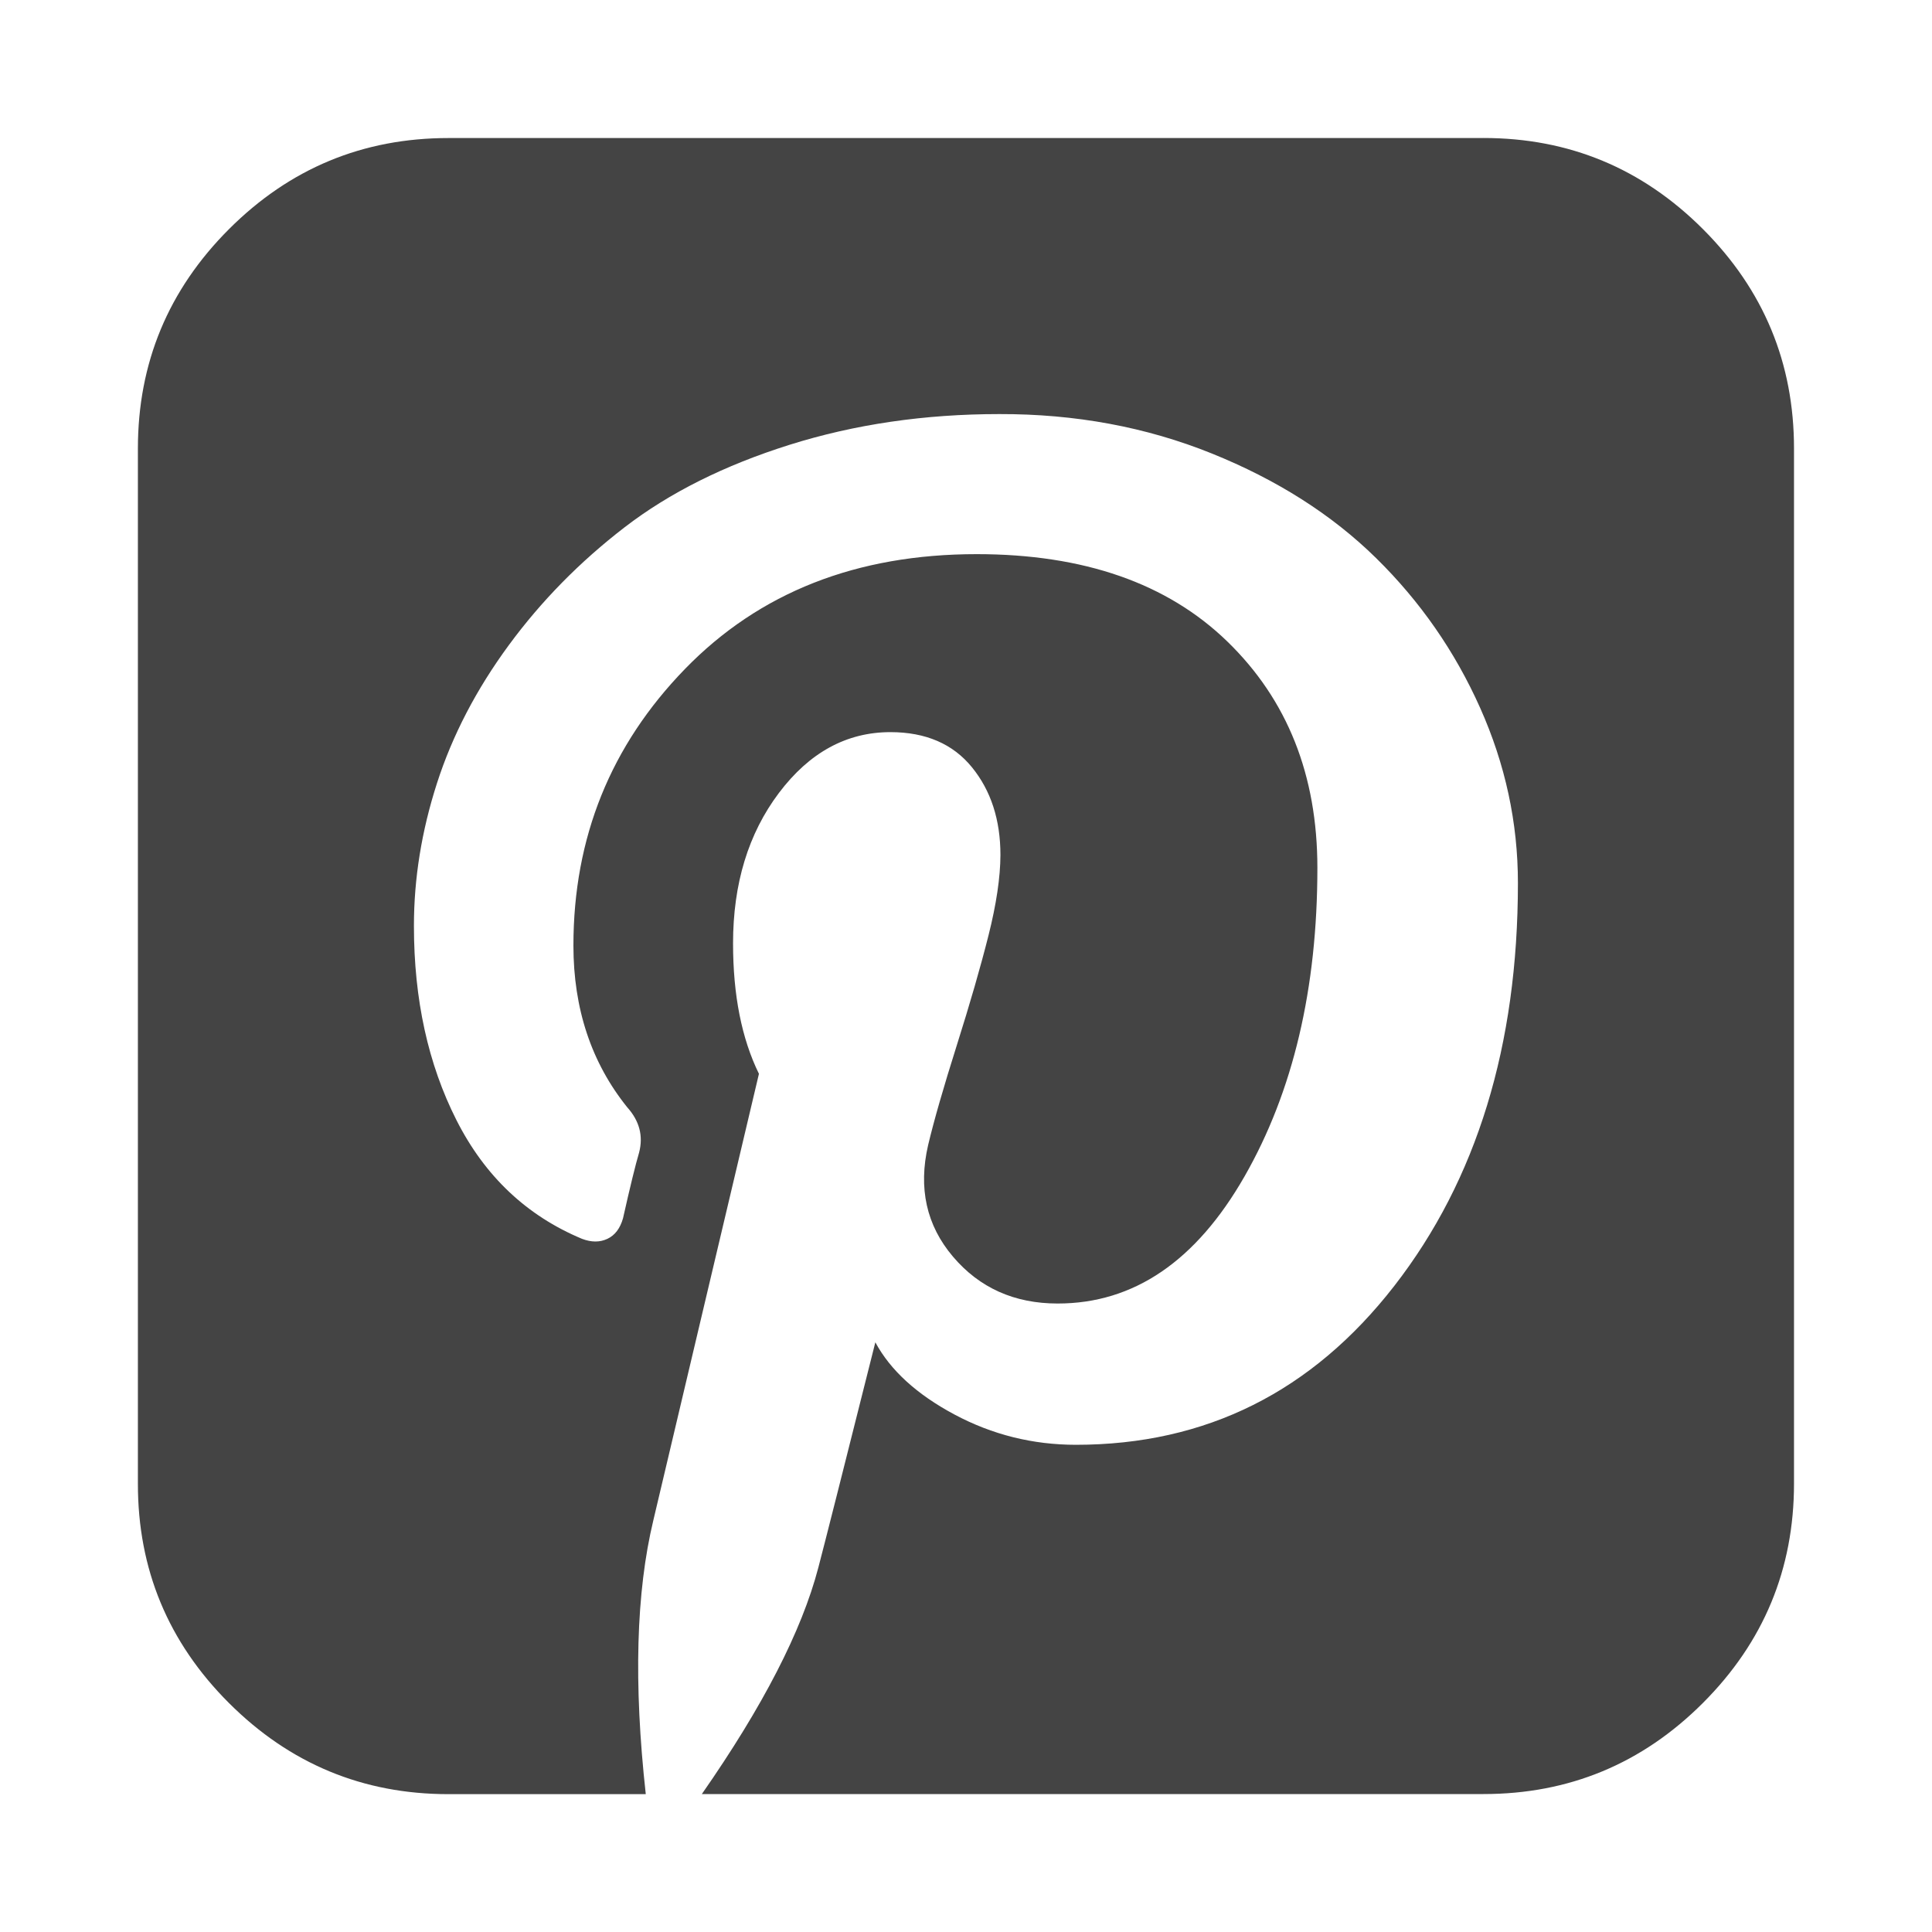 <?xml version="1.0"?><svg xmlns="http://www.w3.org/2000/svg" width="40" height="40" viewBox="0 0 40 40"><path fill="#444" d="m30.714 2.857q2.657 0 4.543 1.886t1.886 4.543v21.429q0 2.657-1.886 4.543t-4.543 1.886h-16.183q1.897-2.723 2.411-4.686 0.2-0.76 1.181-4.667 0.469 0.871 1.64 1.496t2.511 0.626q4.04 0 6.596-3.293t2.557-8.337q0-1.876-0.783-3.629t-2.154-3.1-3.406-2.167-4.394-0.814q-2.321 0-4.343 0.636t-3.414 1.707-2.4 2.443-1.486 2.857-0.477 2.957q0 2.279 0.881 4.019t2.6 2.457q0.29 0.11 0.524 0t0.324-0.426q0.221-0.983 0.333-1.361 0.134-0.514-0.246-0.937-1.114-1.386-1.114-3.349 0-3.349 2.31-5.726t6.039-2.377q3.326 0 5.19 1.809t1.864 4.686q0 3.751-1.507 6.386t-3.871 2.634q-1.343 0-2.167-0.971t-0.514-2.31q0.18-0.757 0.593-2.064t0.657-2.277 0.247-1.663q0-1.094-0.591-1.819t-1.686-0.726q-1.361 0-2.31 1.26t-0.949 3.114q0 1.607 0.536 2.7l-2.186 9.243q-0.537 2.233-0.157 5.671h-4.086q-2.654 0-4.543-1.886t-1.886-4.544v-21.429q0-2.657 1.886-4.543t4.543-1.886h21.429z"></path></svg>
